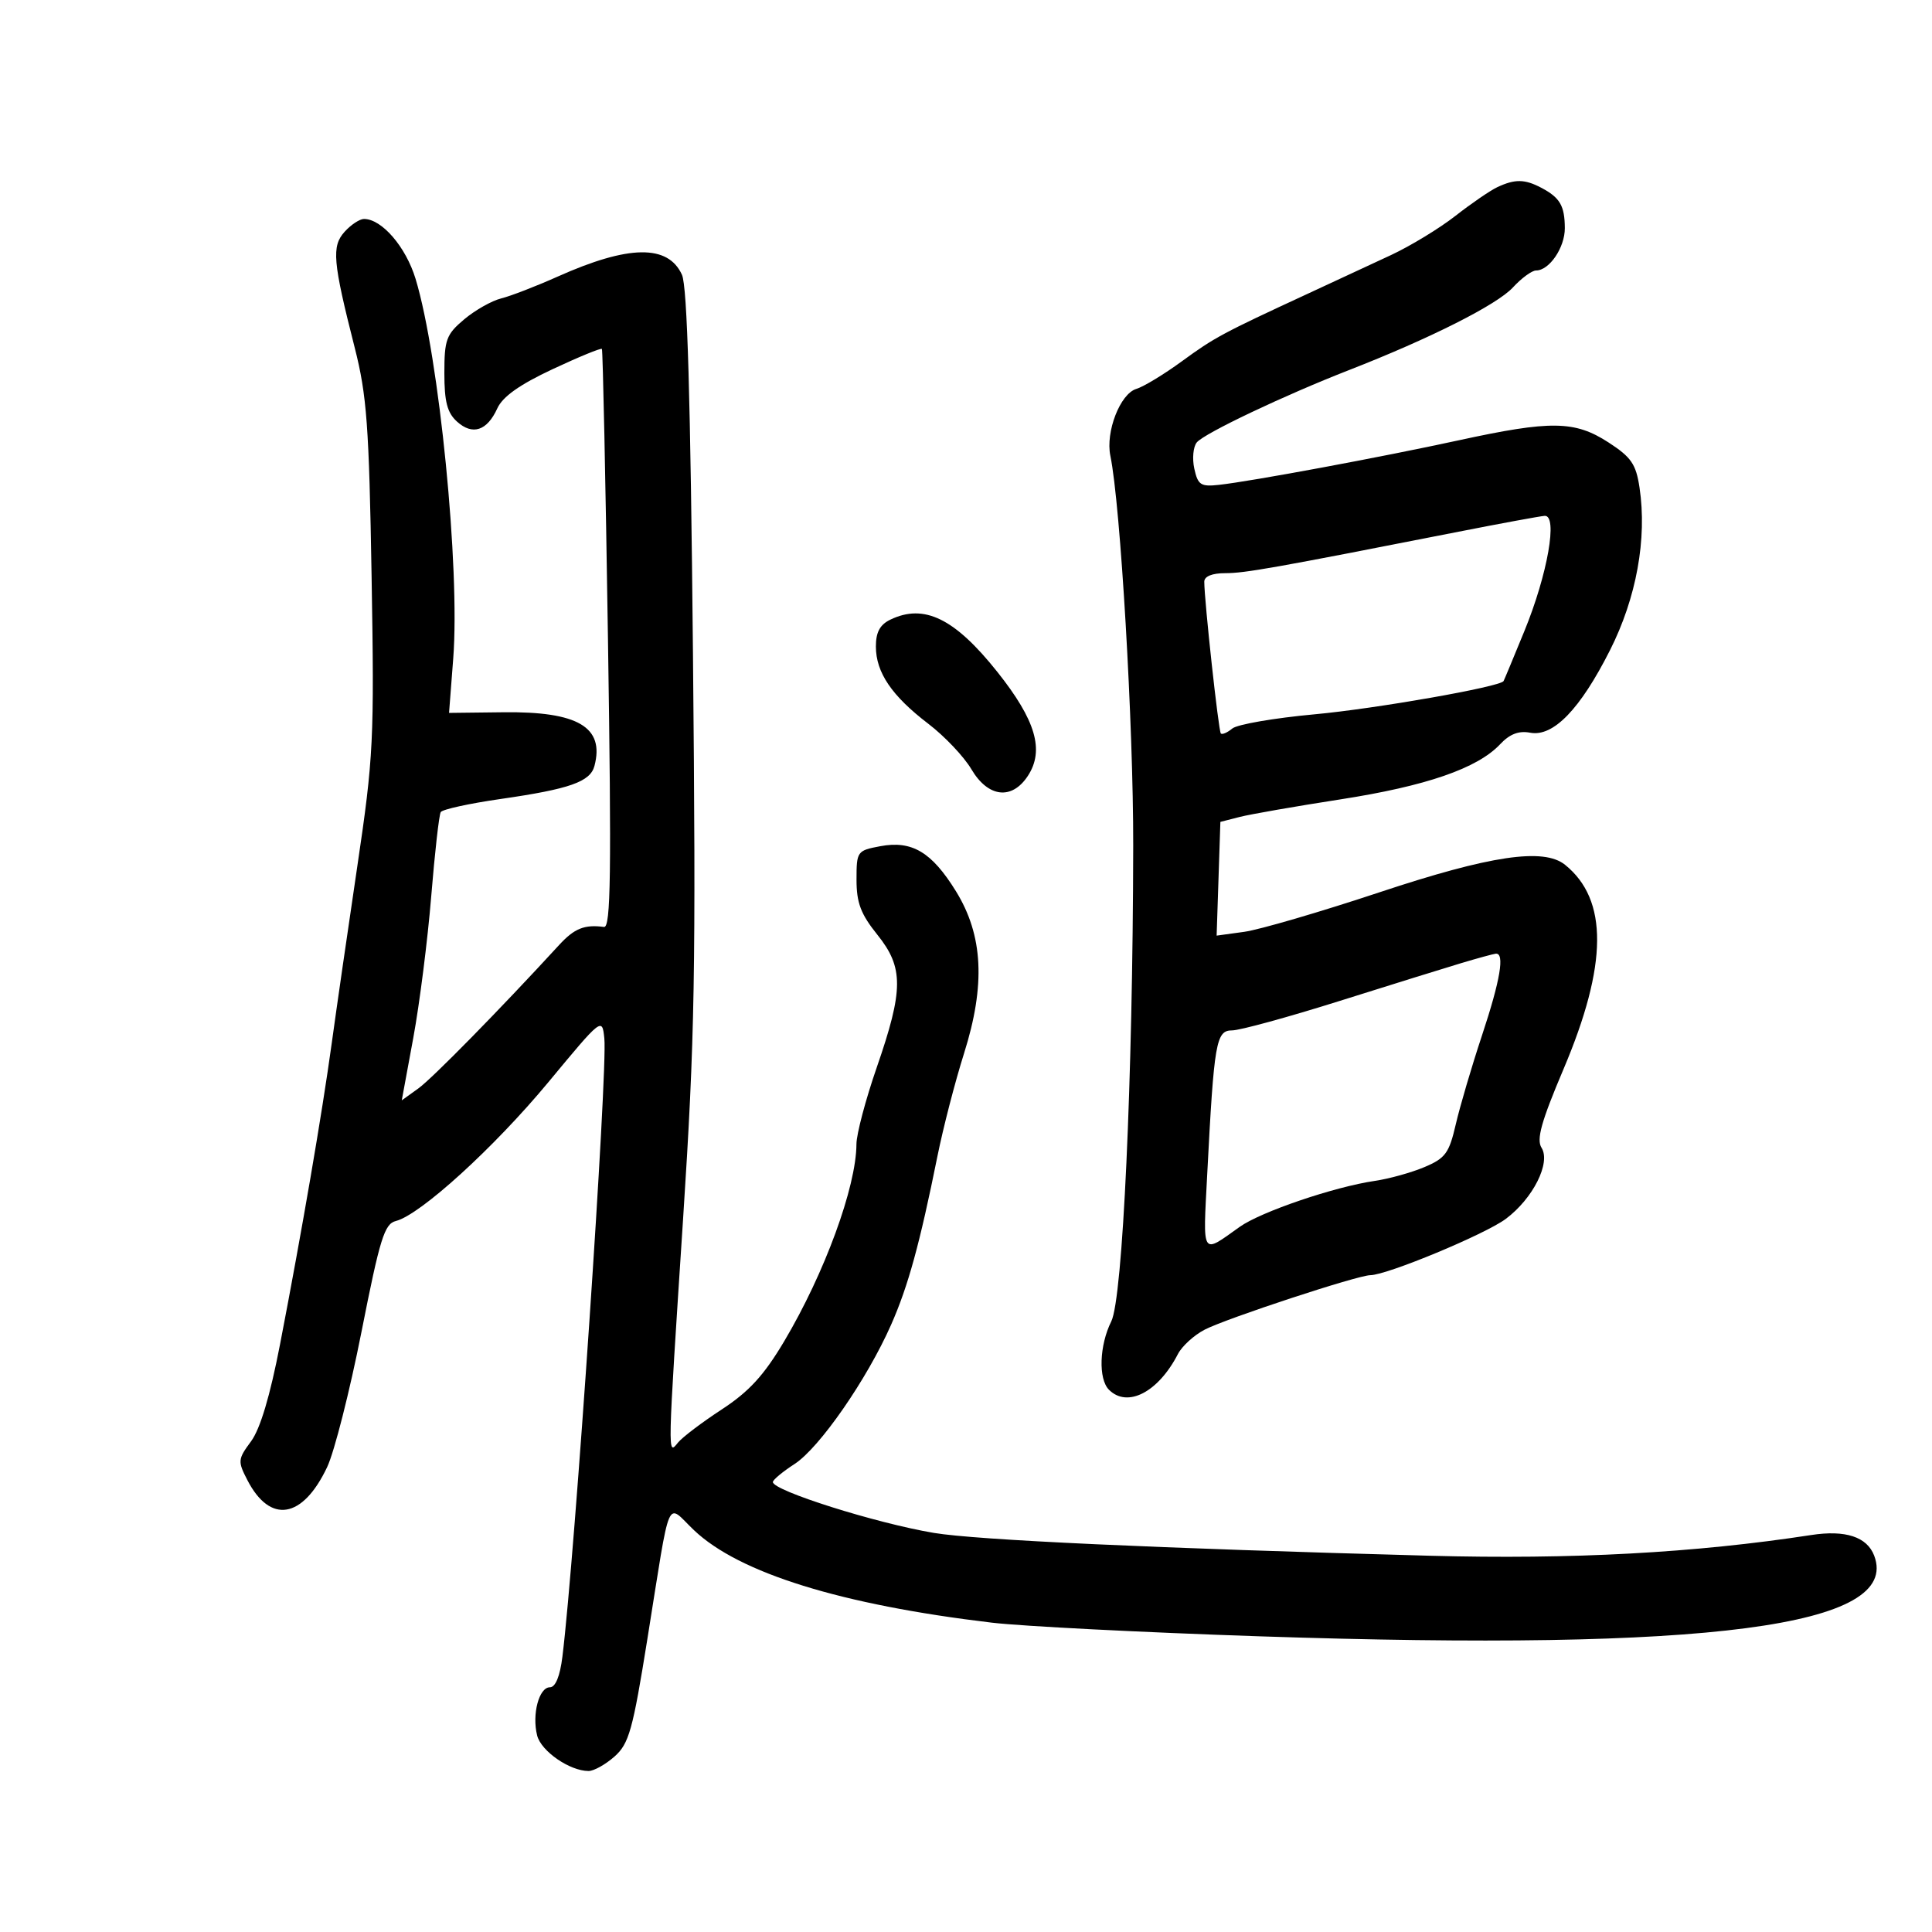 <svg xmlns="http://www.w3.org/2000/svg" width="300" height="300" viewBox="0 0 300 300" version="1.1">
	<path d="M 232.500 29.064 C 231.400 29.580, 228.475 31.584, 226 33.519 C 223.525 35.454, 219.025 38.192, 216 39.604 C 212.975 41.016, 207.125 43.733, 203 45.642 C 189.773 51.764, 188.586 52.401, 183.500 56.116 C 180.750 58.125, 177.577 60.047, 176.449 60.388 C 173.939 61.147, 171.646 67.053, 172.416 70.775 C 173.989 78.375, 175.996 112.604, 175.965 131.310 C 175.905 167.704, 174.341 201.609, 172.558 205.185 C 170.703 208.903, 170.527 214.127, 172.200 215.800 C 175.064 218.664, 179.849 216.188, 182.905 210.260 C 183.540 209.029, 185.410 207.322, 187.061 206.468 C 190.440 204.721, 210.804 198.024, 212.782 198.010 C 215.381 197.990, 230.604 191.666, 233.814 189.272 C 238.045 186.116, 240.840 180.555, 239.367 178.221 C 238.552 176.929, 239.327 174.158, 242.776 166.024 C 249.663 149.786, 249.739 139.694, 243.014 134.282 C 239.697 131.612, 231.414 132.840, 214.217 138.552 C 205.022 141.605, 195.569 144.369, 193.209 144.693 L 188.918 145.283 189.209 136.453 L 189.500 127.622 192.500 126.854 C 194.150 126.432, 201.175 125.206, 208.111 124.131 C 221.446 122.063, 229.419 119.312, 232.939 115.565 C 234.430 113.978, 235.837 113.437, 237.599 113.774 C 241.184 114.459, 245.360 110.148, 249.992 100.979 C 254.106 92.837, 255.775 83.654, 254.585 75.715 C 254.037 72.066, 253.301 70.994, 249.769 68.703 C 244.532 65.308, 240.843 65.255, 226.500 68.373 C 214.435 70.996, 194.345 74.729, 189.290 75.287 C 186.453 75.601, 186.007 75.309, 185.452 72.780 C 185.106 71.206, 185.280 69.368, 185.838 68.695 C 187.017 67.275, 199.385 61.401, 209.500 57.456 C 222.076 52.553, 232.453 47.319, 234.924 44.634 C 236.258 43.185, 237.875 42, 238.519 42 C 240.581 42, 243 38.435, 242.985 35.421 C 242.966 31.941, 242.232 30.684, 239.316 29.150 C 236.754 27.801, 235.235 27.782, 232.500 29.064 M 53.520 35.978 C 51.467 38.246, 51.669 40.578, 55.083 54 C 56.958 61.370, 57.306 66.089, 57.701 89.500 C 58.130 114.921, 58 117.553, 55.485 134.500 C 54.015 144.400, 52.226 156.775, 51.510 162 C 50.010 172.926, 46.889 191.113, 43.494 208.696 C 41.937 216.763, 40.407 221.883, 38.977 223.817 C 36.927 226.589, 36.898 226.903, 38.418 229.841 C 41.952 236.676, 47.005 235.844, 50.803 227.802 C 51.921 225.436, 54.318 215.987, 56.132 206.805 C 58.996 192.299, 59.696 190.042, 61.468 189.597 C 65.249 188.648, 76.727 178.202, 85.141 168.052 C 93.473 158.001, 93.501 157.979, 93.841 161.234 C 94.374 166.324, 89.271 241.570, 87.330 257.250 C 86.955 260.285, 86.254 262, 85.390 262 C 83.695 262, 82.582 266.198, 83.406 269.482 C 84.019 271.925, 88.471 275, 91.395 275 C 92.216 275, 94.029 273.988, 95.423 272.750 C 97.669 270.757, 98.252 268.672, 100.525 254.500 C 104.233 231.387, 103.361 233.425, 107.762 237.607 C 114.771 244.265, 130.600 249.181, 154 251.965 C 158.675 252.521, 177.350 253.475, 195.500 254.084 C 265.554 256.434, 295.200 252.547, 291.023 241.561 C 289.912 238.639, 286.560 237.541, 281.247 238.358 C 263.199 241.134, 244.074 242.172, 222 241.574 C 179.543 240.424, 151.605 239.137, 145 238.027 C 135.948 236.505, 119.986 231.460, 120.012 230.129 C 120.019 229.783, 121.538 228.520, 123.387 227.323 C 127.251 224.821, 134.632 214.172, 138.370 205.706 C 141.021 199.703, 142.817 193.168, 145.566 179.529 C 146.449 175.145, 148.305 167.971, 149.690 163.587 C 153.054 152.940, 152.668 145.233, 148.430 138.378 C 144.675 132.304, 141.603 130.477, 136.692 131.398 C 133.084 132.075, 133 132.193, 133 136.604 C 133 140.194, 133.661 141.940, 136.231 145.138 C 140.335 150.244, 140.318 153.683, 136.132 165.775 C 134.409 170.750, 132.995 176.098, 132.988 177.660 C 132.960 184.295, 128.047 197.705, 121.777 208.258 C 118.625 213.564, 116.320 216.081, 112.072 218.858 C 109.007 220.861, 105.952 223.175, 105.282 224 C 103.642 226.019, 103.626 226.754, 106.070 189.256 C 107.905 161.117, 108.079 151.107, 107.602 101.368 C 107.222 61.678, 106.721 44.483, 105.894 42.667 C 103.734 37.926, 97.624 38.016, 86.586 42.952 C 83.239 44.449, 79.297 45.972, 77.827 46.337 C 76.357 46.701, 73.769 48.165, 72.077 49.589 C 69.297 51.928, 69 52.734, 69 57.934 C 69 62.384, 69.445 64.093, 70.963 65.466 C 73.372 67.646, 75.629 66.908, 77.219 63.419 C 78.053 61.588, 80.677 59.726, 85.809 57.324 C 89.873 55.421, 93.317 54.007, 93.462 54.182 C 93.608 54.357, 94.033 74.662, 94.406 99.304 C 94.957 135.662, 94.842 144.075, 93.793 143.935 C 90.750 143.530, 89.186 144.160, 86.809 146.750 C 77.593 156.791, 67.113 167.468, 64.943 169.025 L 62.386 170.861 64.171 161.181 C 65.153 155.856, 66.408 145.958, 66.960 139.183 C 67.512 132.409, 68.177 126.522, 68.437 126.102 C 68.697 125.681, 72.868 124.766, 77.705 124.070 C 88.498 122.515, 91.662 121.399, 92.311 118.918 C 93.884 112.905, 89.742 110.464, 78.196 110.599 L 69.728 110.698 70.377 102.252 C 71.453 88.257, 68.191 55.356, 64.532 43.305 C 63.024 38.336, 59.290 34, 56.520 34 C 55.855 34, 54.505 34.890, 53.520 35.978 M 226.500 82.563 C 197.717 88.222, 193.323 89.002, 190.250 89.001 C 188.216 89, 187 89.496, 187 90.326 C 187 93.234, 189.213 113.525, 189.570 113.893 C 189.780 114.108, 190.581 113.763, 191.351 113.124 C 192.120 112.485, 197.868 111.493, 204.125 110.918 C 213.652 110.043, 232.924 106.656, 233.472 105.760 C 233.560 105.617, 235.014 102.125, 236.703 98 C 240.318 89.171, 241.938 79.943, 239.844 80.102 C 239.105 80.158, 233.100 81.265, 226.500 82.563 M 138.250 96.220 C 136.632 97.001, 136.002 98.175, 136.007 100.403 C 136.015 104.432, 138.481 108.059, 144.153 112.391 C 146.675 114.317, 149.682 117.491, 150.836 119.446 C 153.426 123.837, 157.120 124.273, 159.605 120.481 C 162.208 116.508, 160.837 111.836, 154.867 104.333 C 148.248 96.014, 143.492 93.692, 138.250 96.220 M 227 149.522 C 224.525 150.261, 215.975 152.921, 208 155.432 C 200.025 157.944, 192.520 159.999, 191.322 159.999 C 188.826 160, 188.520 161.769, 187.455 182.358 C 186.788 195.258, 186.494 194.782, 192.500 190.506 C 195.791 188.163, 207.200 184.283, 213.500 183.364 C 215.700 183.043, 219.161 182.080, 221.190 181.224 C 224.439 179.854, 225.020 179.060, 226.053 174.584 C 226.699 171.788, 228.526 165.589, 230.113 160.809 C 232.976 152.190, 233.694 147.917, 232.250 148.089 C 231.838 148.139, 229.475 148.783, 227 149.522" stroke="none" fill="black" fill-rule="evenodd"/>
</svg>